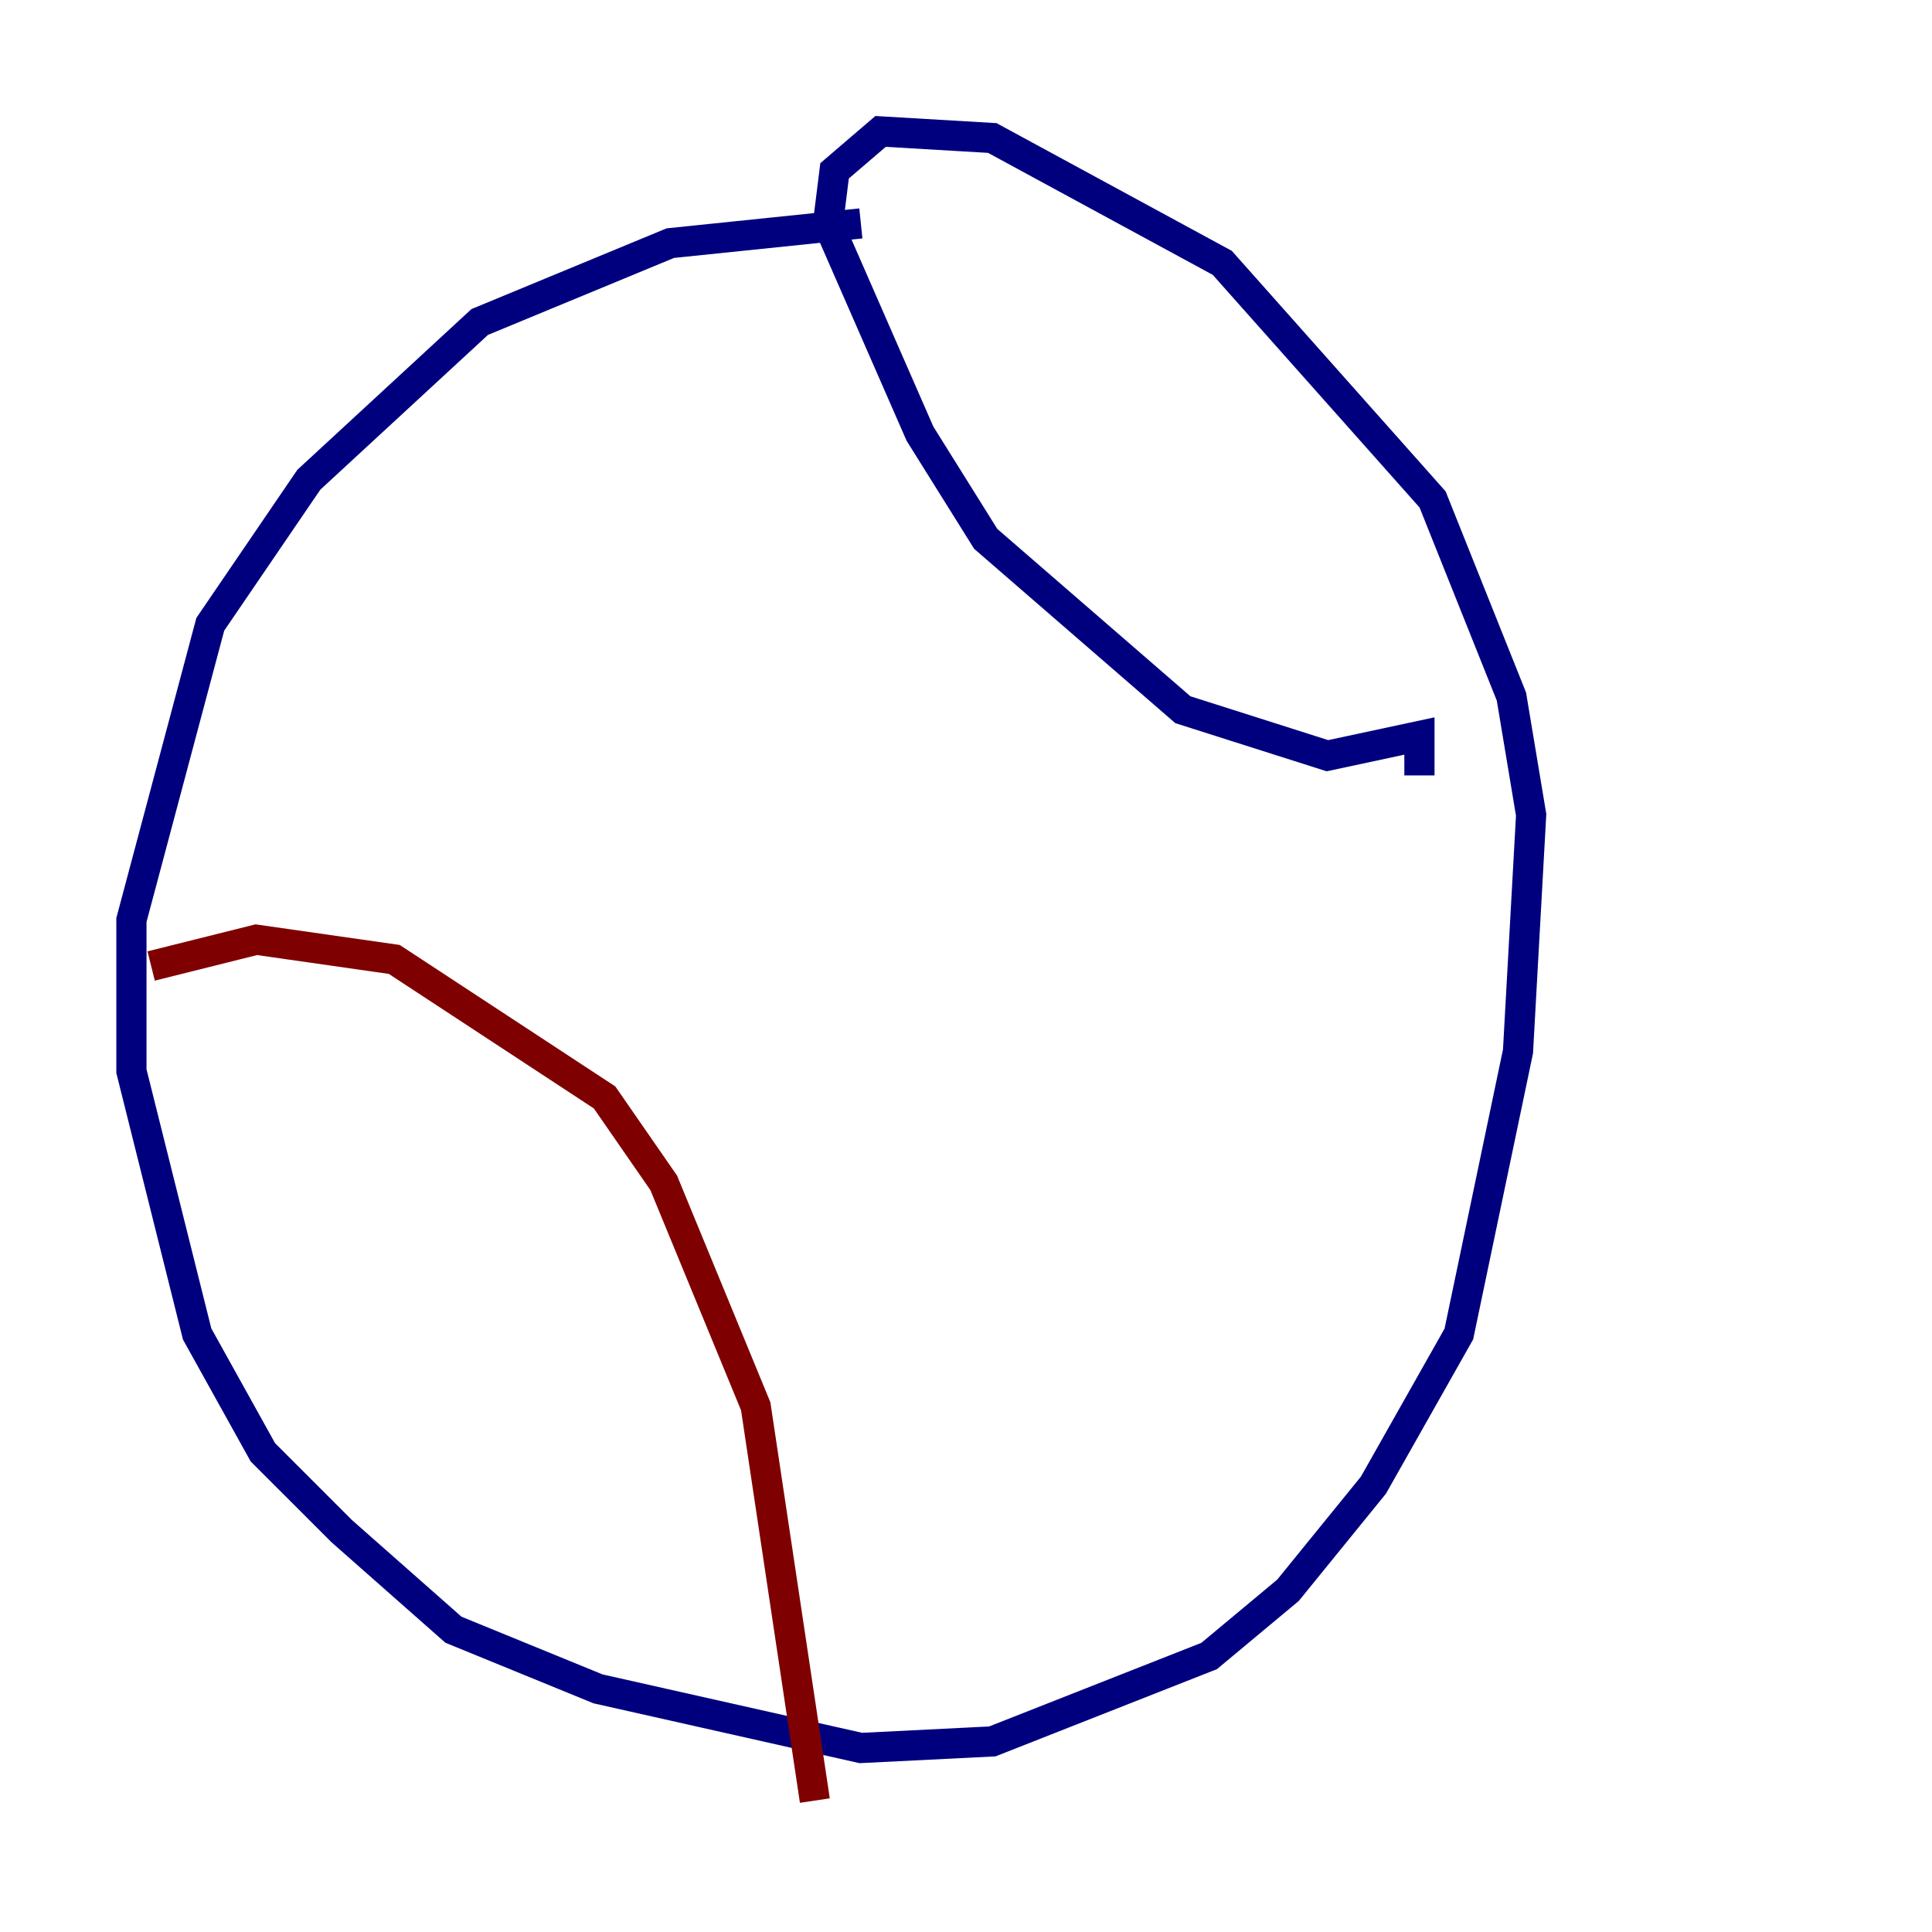 <?xml version="1.0" encoding="utf-8" ?>
<svg baseProfile="tiny" height="128" version="1.2" viewBox="0,0,128,128" width="128" xmlns="http://www.w3.org/2000/svg" xmlns:ev="http://www.w3.org/2001/xml-events" xmlns:xlink="http://www.w3.org/1999/xlink"><defs /><polyline fill="none" points="57.034,14.803 44.408,16.109 31.782,21.333 20.463,31.782 13.932,41.361 8.707,60.952 8.707,70.966 13.061,88.381 17.415,96.218 22.64,101.442 30.041,107.973 39.619,111.891 57.034,115.809 65.742,115.374 80.109,109.714 85.333,105.361 90.993,98.395 96.653,88.381 100.571,69.66 101.442,53.986 100.136,46.15 94.912,33.088 80.98,17.415 65.742,9.143 58.34,8.707 55.292,11.32 54.857,14.803 60.952,28.735 65.306,35.701 78.367,47.02 87.946,50.068 94.041,48.762 94.041,51.374" stroke="#00007f" stroke-width="2" /><polyline fill="none" points="10.014,64.0 16.98,62.258 26.122,63.565 40.054,72.707 43.973,78.367 50.068,93.17 53.986,119.293" stroke="#7f0000" stroke-width="2" /></svg>